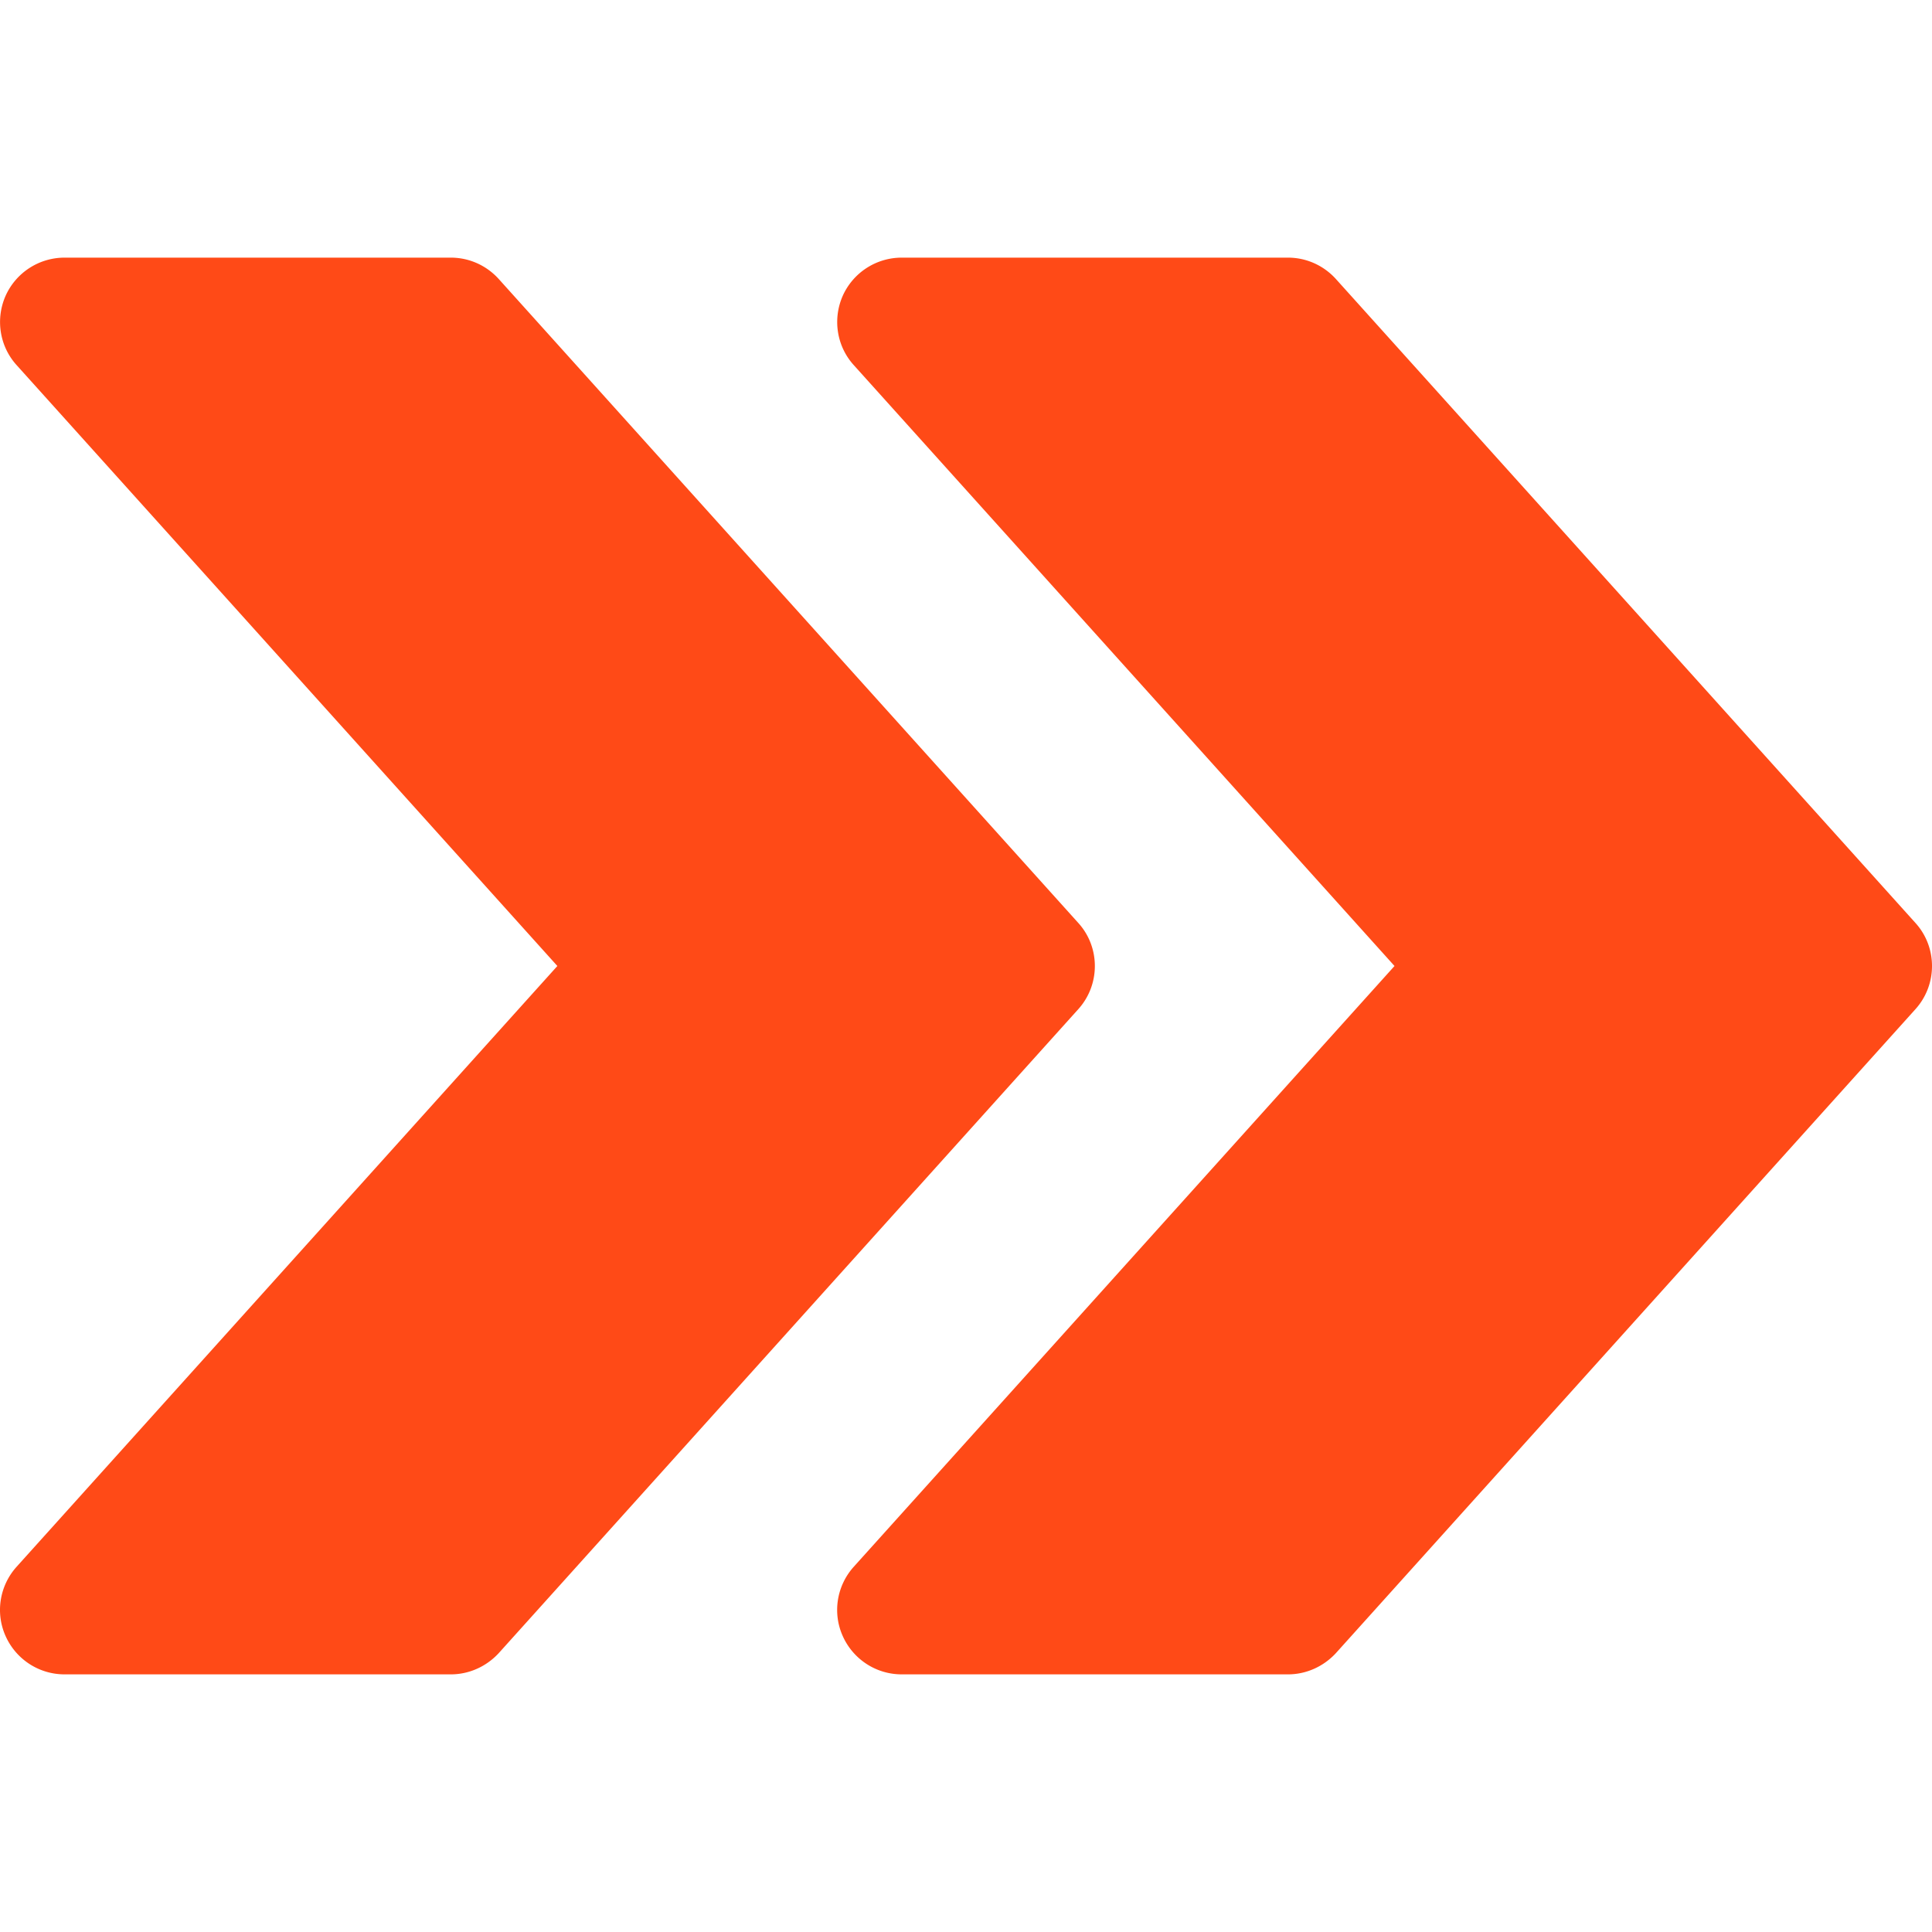 <svg xmlns="http://www.w3.org/2000/svg" version="1.1" xmlns:xlink="http://www.w3.org/1999/xlink" width="512" height="512" x="0" y="0" viewBox="0 0 480.026 480.026" style="enable-background:new 0 0 512 512" xml:space="preserve"><g><path d="m475.922 229.325-144-160c-3.072-3.392-7.36-5.312-11.904-5.312h-96a16.052 16.052 0 0 0-14.624 9.472c-2.56 5.792-1.504 12.544 2.72 17.216l134.368 149.312-134.368 149.28c-4.224 4.704-5.312 11.456-2.72 17.216 2.592 5.792 8.32 9.504 14.624 9.504h96c4.544 0 8.832-1.952 11.904-5.28l144-160c5.472-6.08 5.472-15.36 0-21.408z" fill="#ff4a17" opacity="1" data-original="#000000"></path><path d="m267.922 229.325-144-160c-3.072-3.392-7.36-5.312-11.904-5.312h-96a16.052 16.052 0 0 0-14.624 9.472c-2.56 5.792-1.504 12.544 2.72 17.216l134.368 149.312L4.114 389.293c-4.224 4.704-5.312 11.456-2.72 17.216 2.592 5.792 8.32 9.504 14.624 9.504h96c4.544 0 8.832-1.952 11.904-5.28l144-160c5.472-6.08 5.472-15.36 0-21.408z" fill="#ff4a17" opacity="1" data-original="#000000"></path></g></svg>